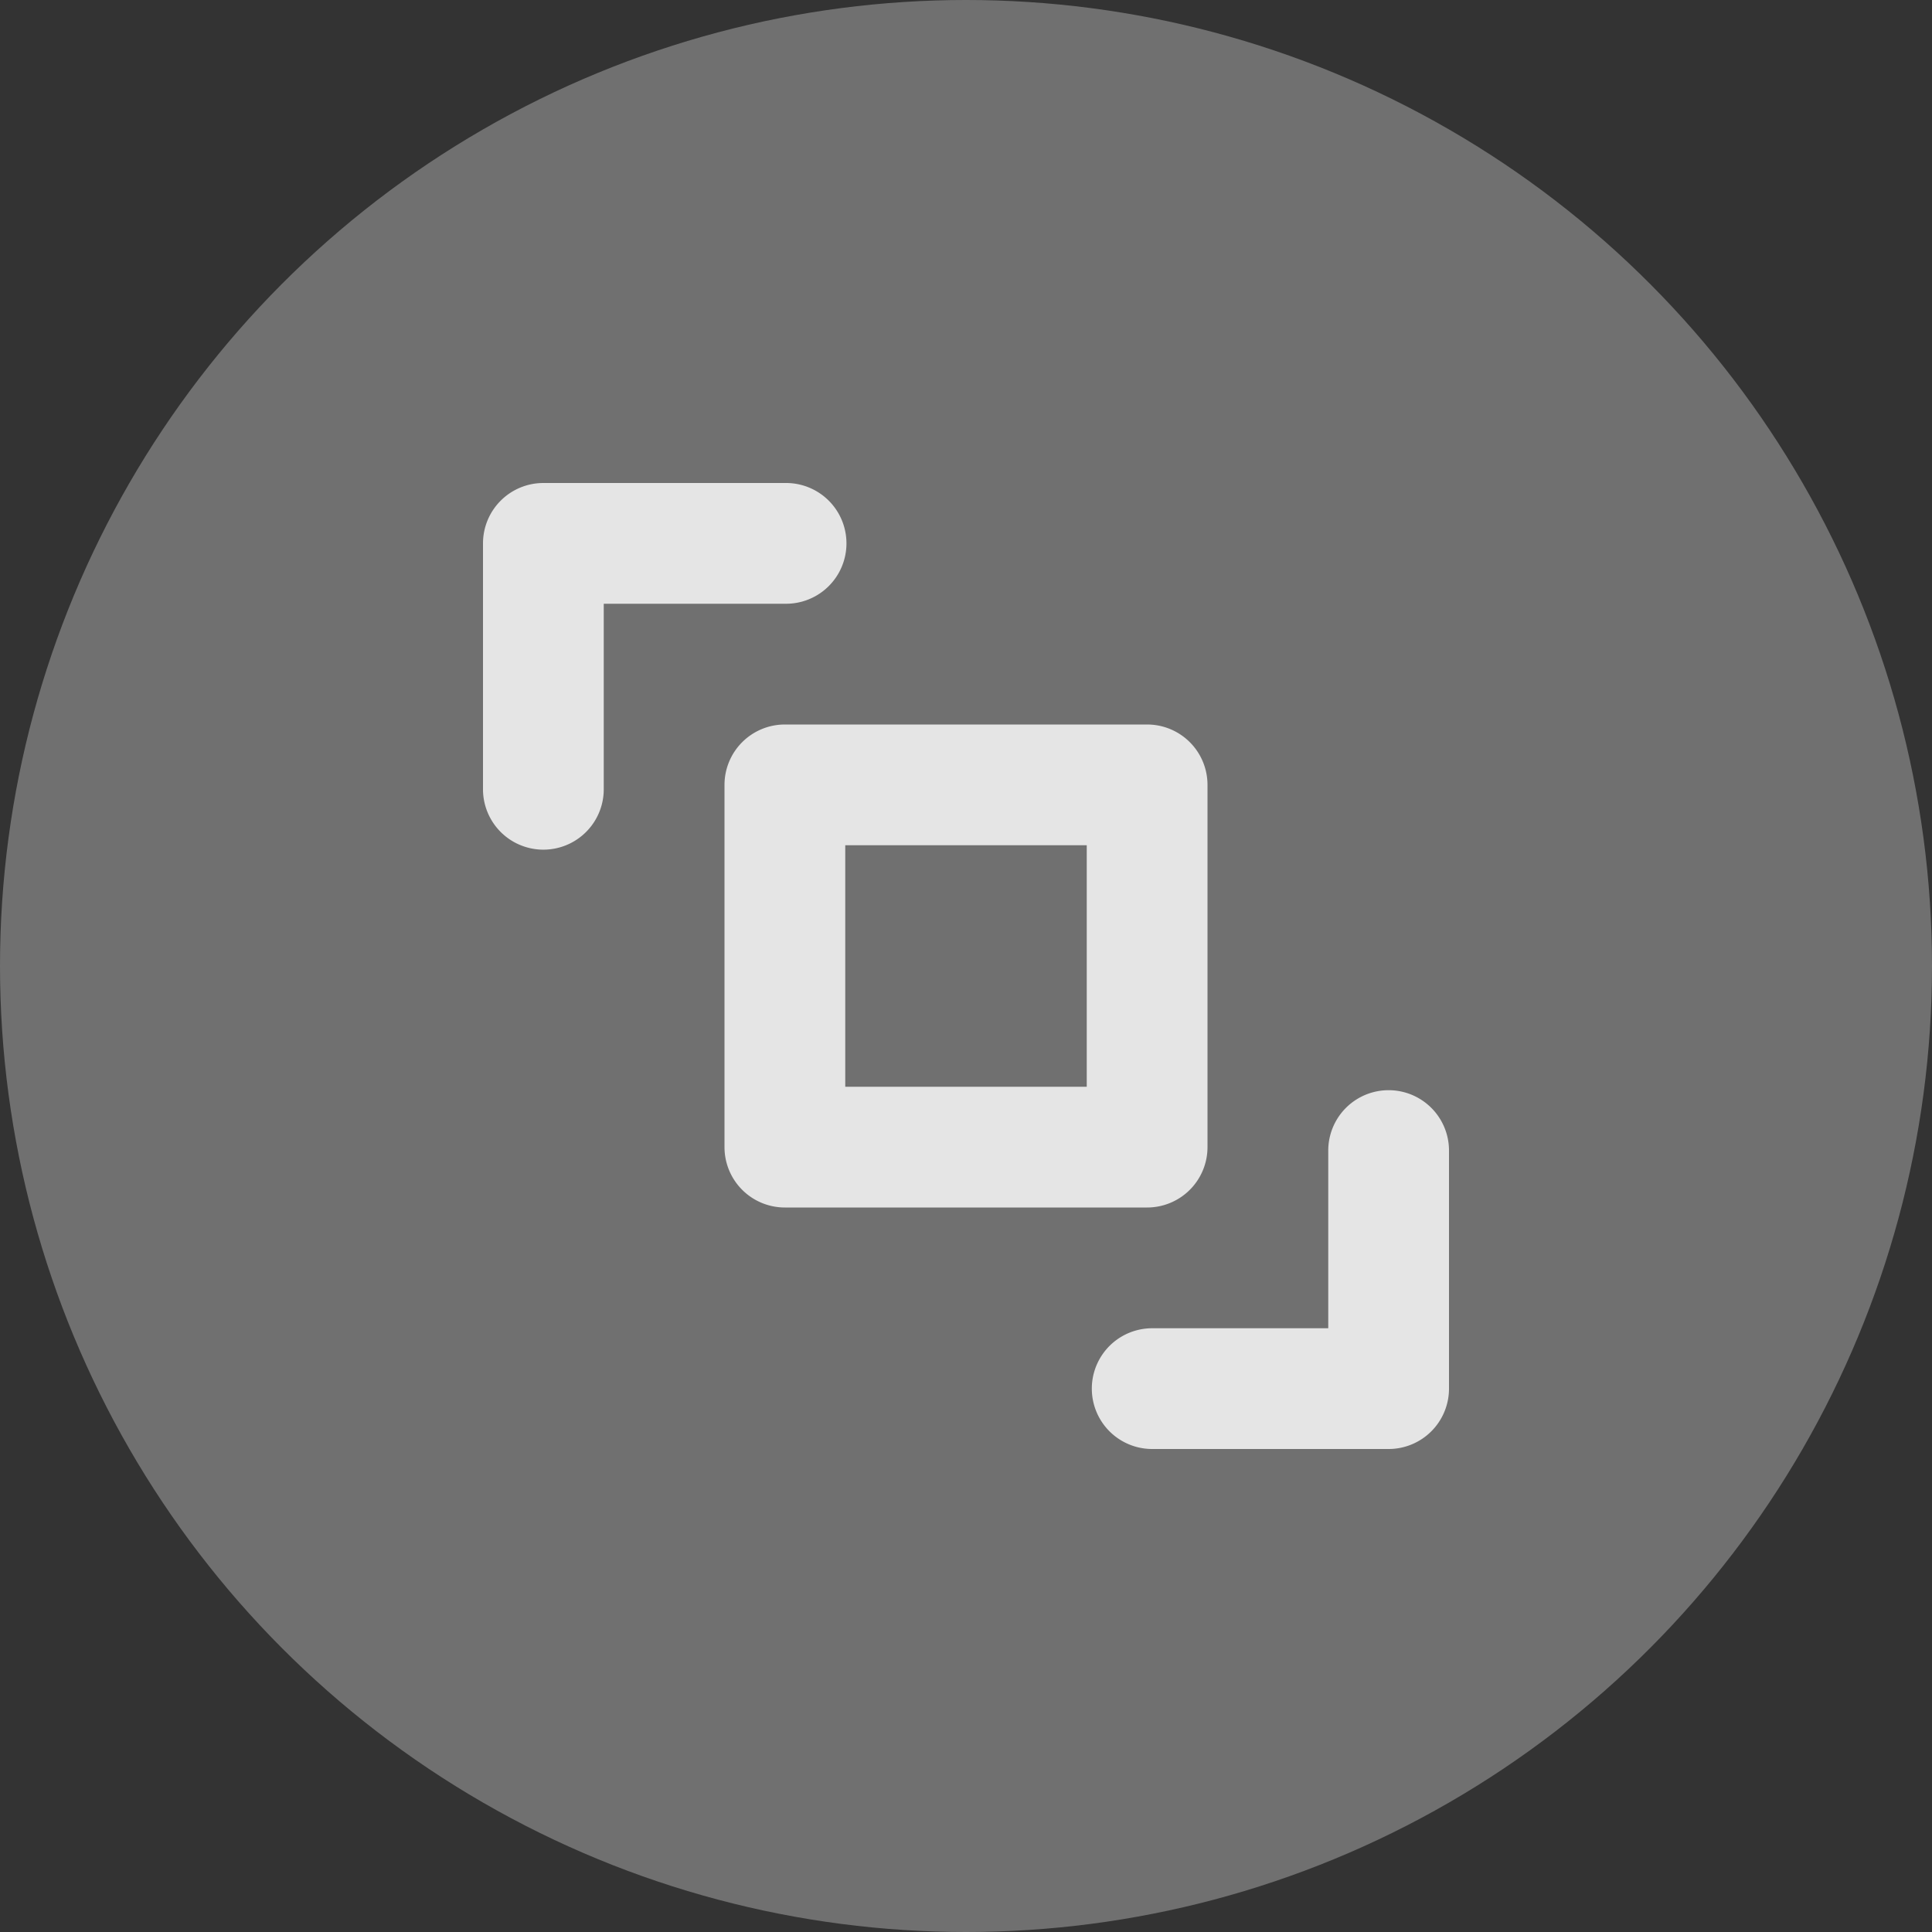 <svg xmlns="http://www.w3.org/2000/svg" width="32" height="32" viewBox="0 0 32 32">
    <rect x="0" y="0" width="32" height="32" fill="#333333" stroke="none"/>
    <g fill="none" fill-rule="evenodd">
        <circle cx="16" cy="16" r="16" fill="#FFF" fill-opacity=".298"/>
        <g fill="#E5E5E5" fill-rule="nonzero">
            <path d="M14 14v4h4v-4h-4zm-1-2h6a1 1 0 0 1 1 1v6a1 1 0 0 1-1 1h-6a1 1 0 0 1-1-1v-6a1 1 0 0 1 1-1zM22 19.057a1 1 0 0 1 2 0V23a1 1 0 0 1-1 1h-3.916a1 1 0 0 1 0-2H22v-2.943zM10 10v3.073a1 1 0 1 1-2 0V9a1 1 0 0 1 1-1h4.02a1 1 0 1 1 0 2H10z"/>
        </g>
    </g>
</svg>
